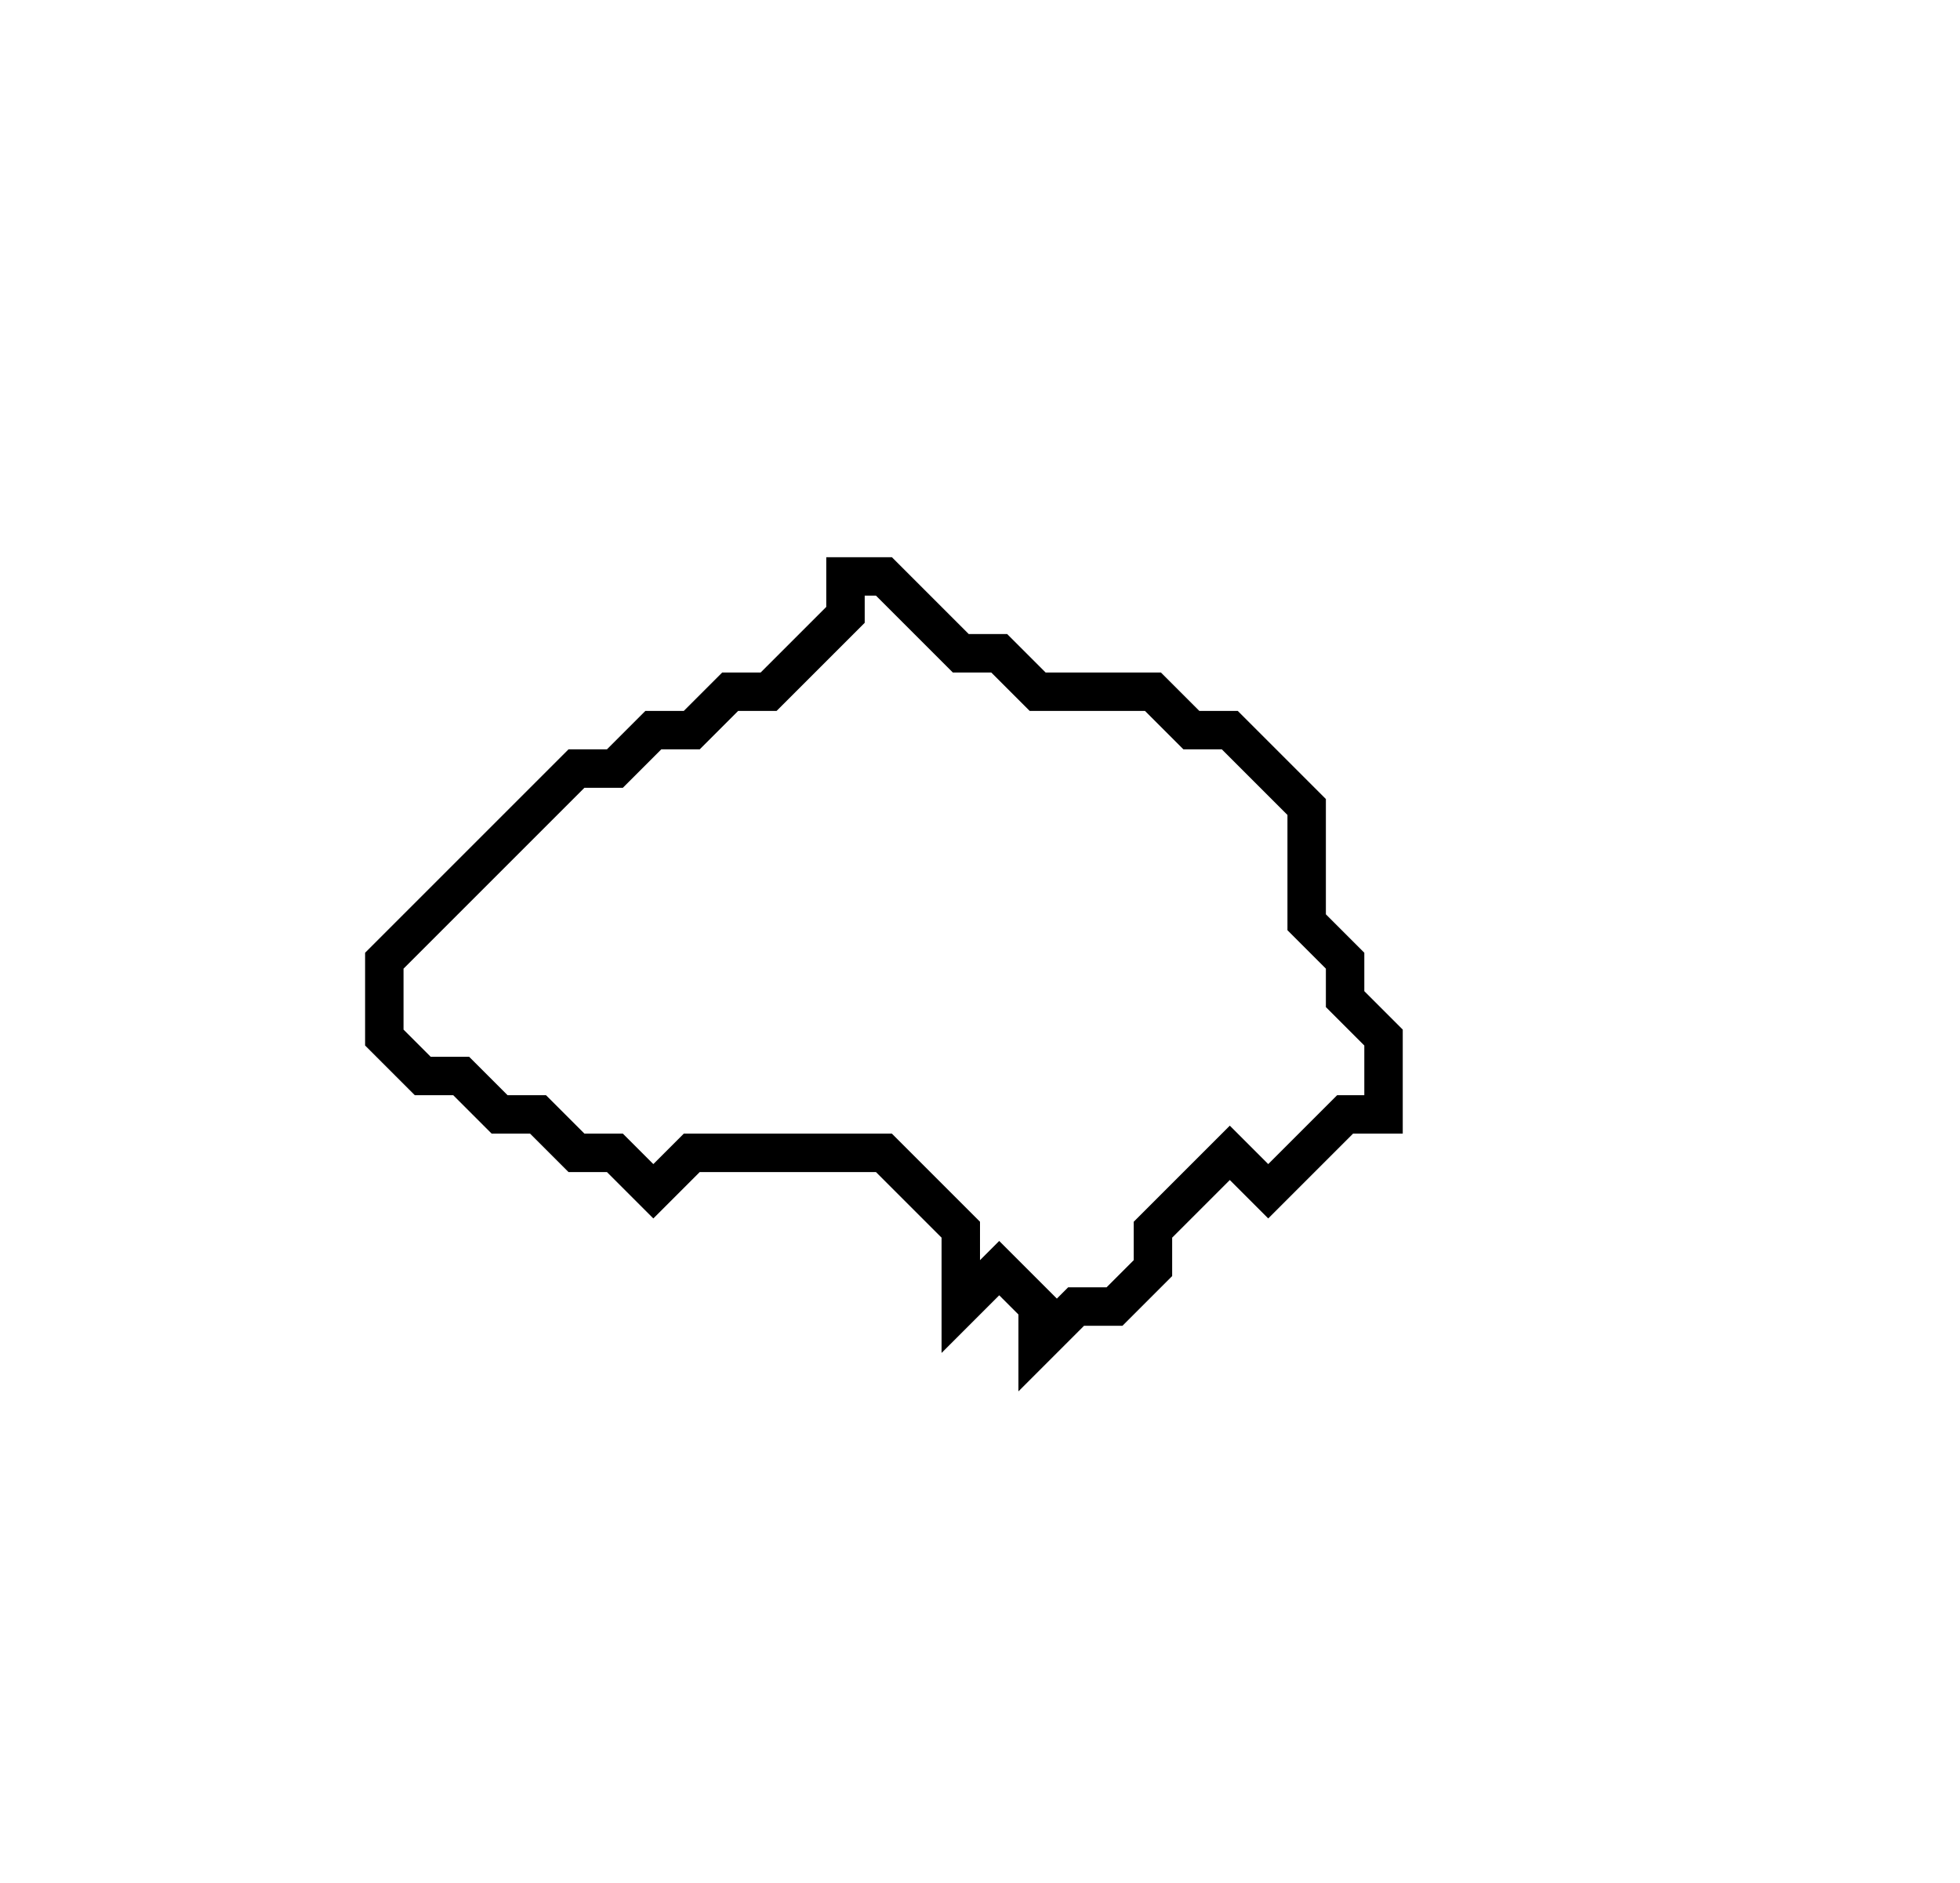 <svg xmlns="http://www.w3.org/2000/svg" width="51" height="49">
  <path d="M 22,15 L 22,16 L 20,18 L 19,18 L 18,19 L 17,19 L 16,20 L 15,20 L 10,25 L 10,27 L 11,28 L 12,28 L 13,29 L 14,29 L 15,30 L 16,30 L 17,31 L 18,30 L 23,30 L 25,32 L 25,34 L 26,33 L 27,34 L 27,35 L 28,34 L 29,34 L 30,33 L 30,32 L 32,30 L 33,31 L 35,29 L 36,29 L 36,27 L 35,26 L 35,25 L 34,24 L 34,21 L 32,19 L 31,19 L 30,18 L 27,18 L 26,17 L 25,17 L 23,15 Z" fill="none" stroke="black" stroke-width="1"/>
</svg>